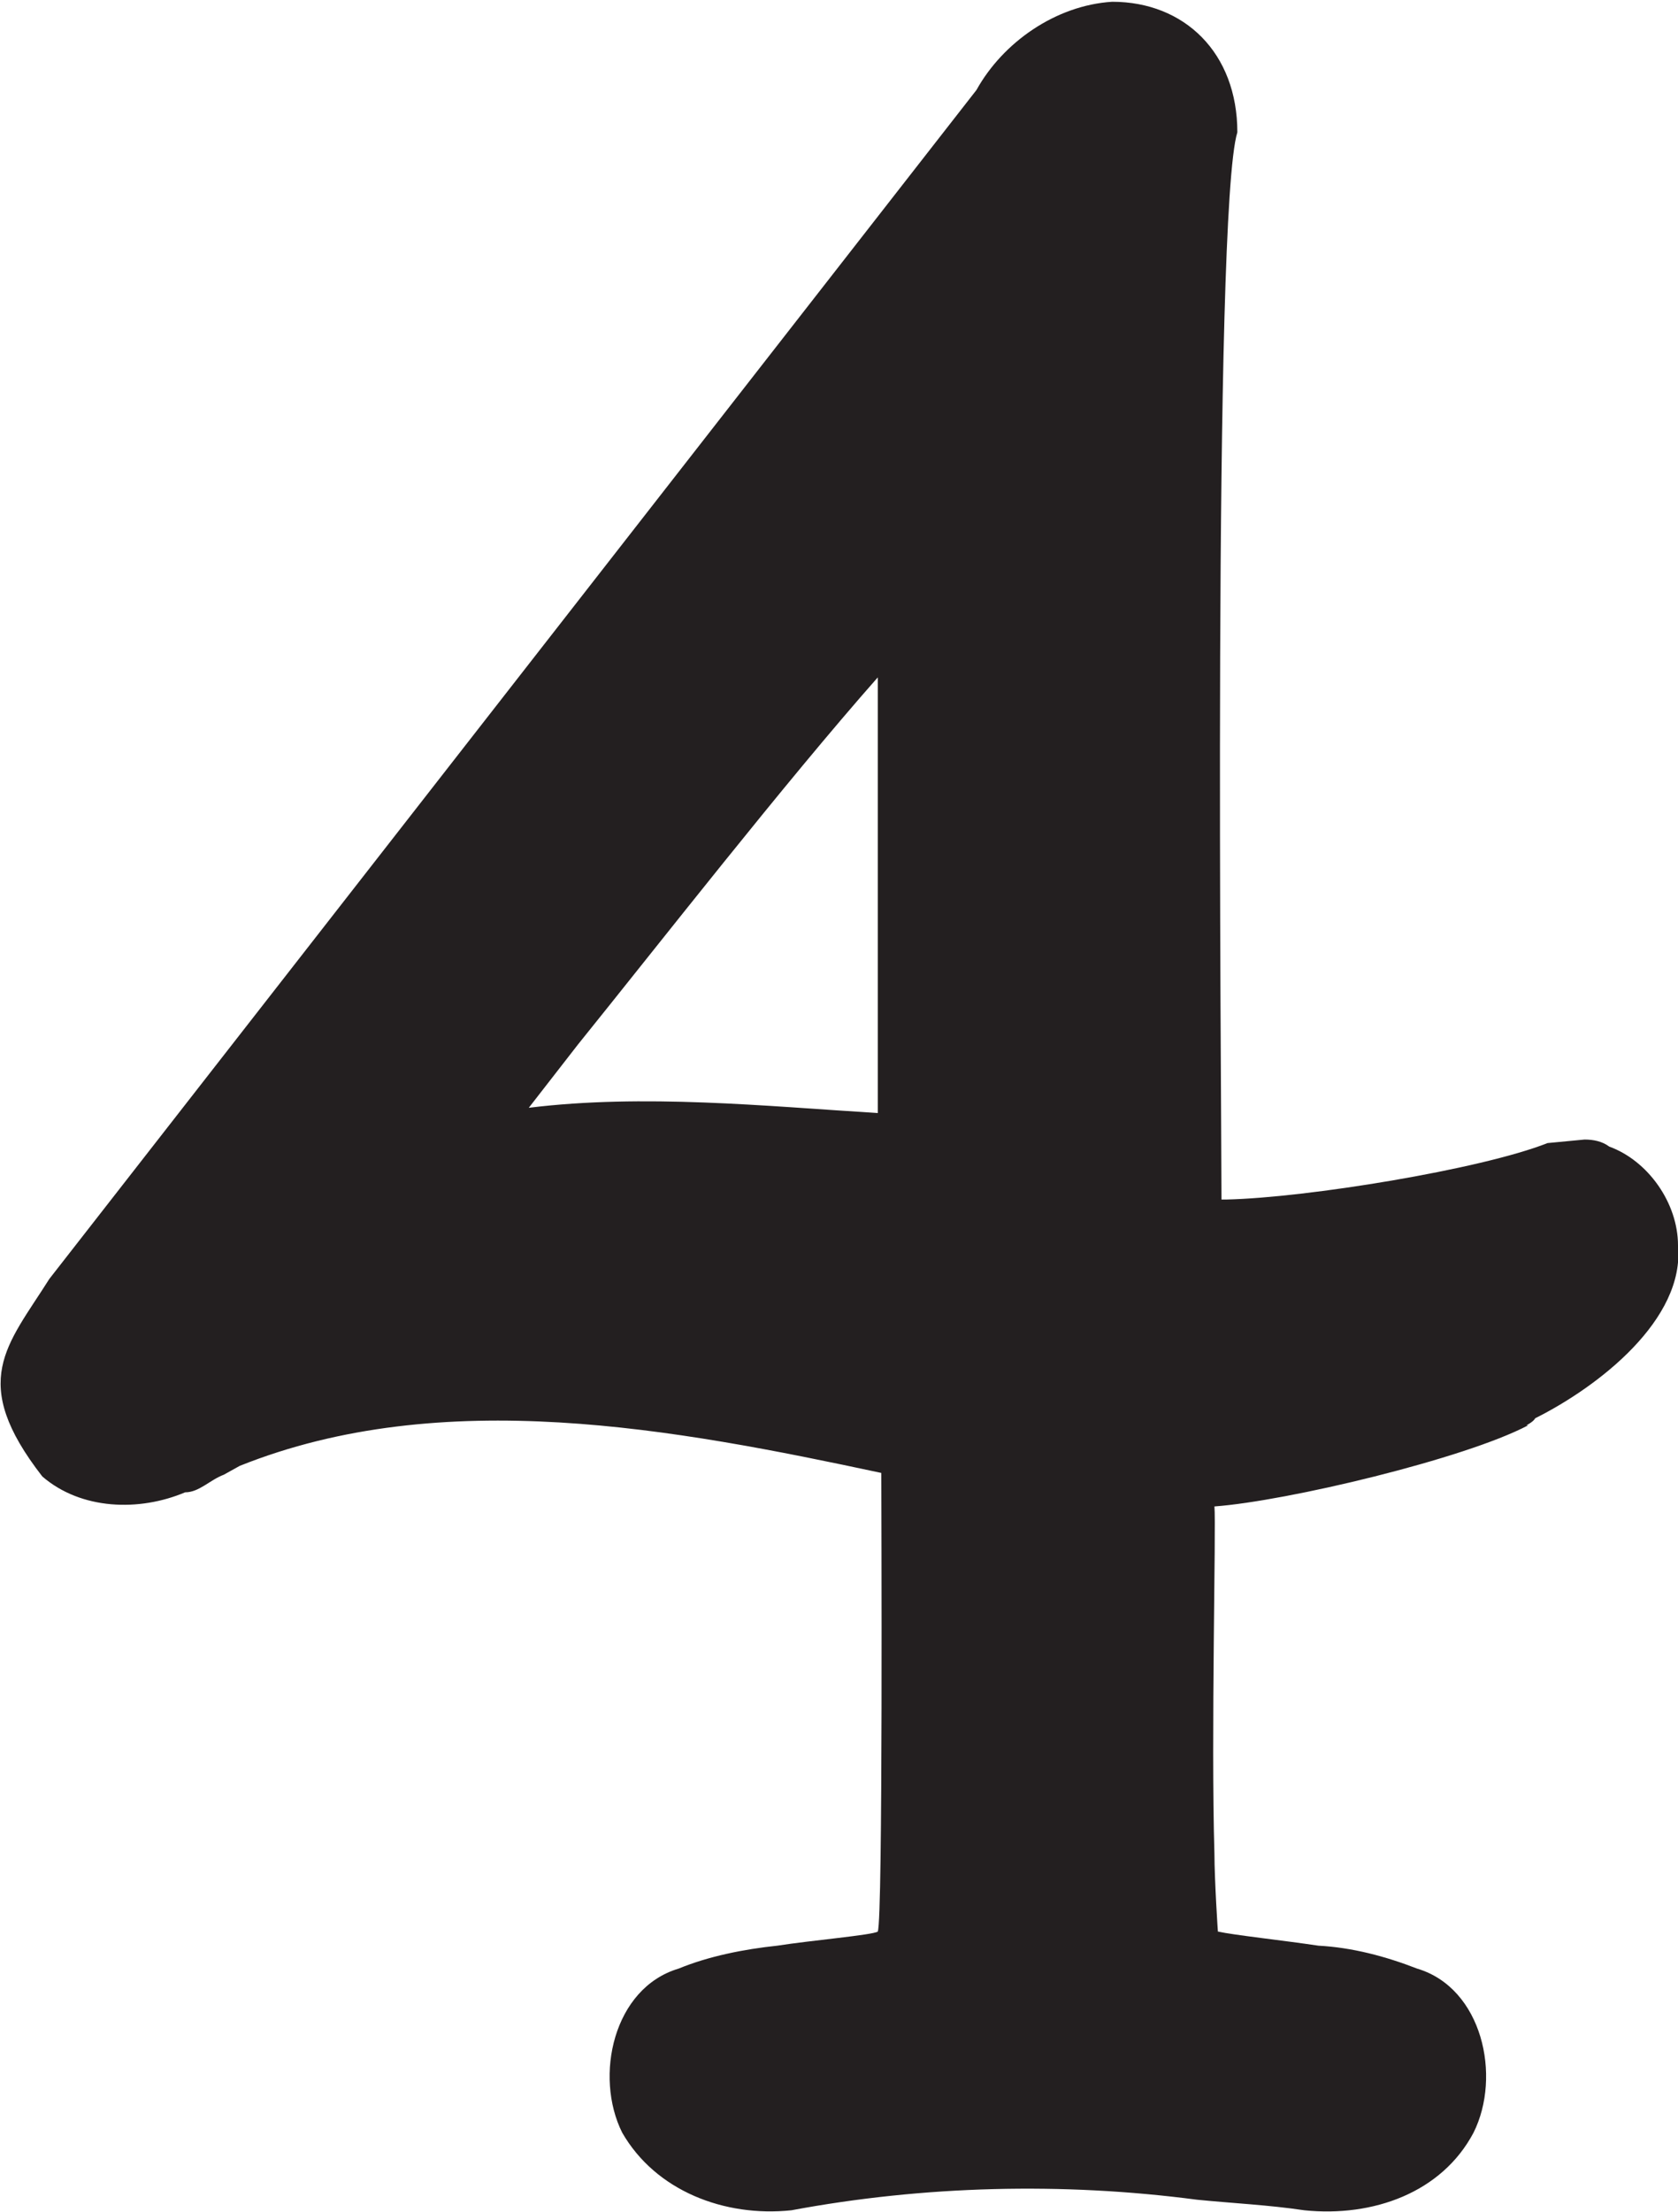 <?xml version="1.0" encoding="UTF-8"?>
<svg id="Layer_2" data-name="Layer 2" xmlns="http://www.w3.org/2000/svg" viewBox="0 0 9.52 12.54">
  <defs>
    <style>
      .cls-1 {
        fill: #231f20;
        stroke-width: 0px;
      }
    </style>
  </defs>
  <g id="Layer_1-2" data-name="Layer 1">
    <path class="cls-1" d="M8.66,8.08s.04-.02.05-.04c.36-.18.85-.56.81-.98,0-.24-.17-.48-.39-.56-.04-.03-.09-.04-.14-.04l-.21.02c-.38.15-1.37.31-1.82.32-.01,0-.02,0-.03,0,0-.6-.05-5.6.09-6.05,0-.45-.3-.74-.71-.74-.32.02-.62.23-.77.5L.28,7.25c-.24.38-.46.58-.04,1.12.22.19.55.2.81.09.08,0,.14-.07.22-.1l.09-.05c1.15-.46,2.47-.21,3.64.04,0,.16.01,2.53-.02,2.6-.03.02-.38.05-.57.08-.19.02-.39.06-.56.13-.37.11-.48.61-.32.93.19.33.58.48.96.44.75-.14,1.54-.16,2.3-.06.2.02.41.03.61.06.39.04.78-.1.96-.44.16-.32.05-.82-.32-.93-.18-.07-.37-.12-.56-.13-.2-.03-.48-.06-.57-.08,0,.02-.02-.3-.02-.44h0c-.02-.67.01-1.86,0-1.97.41-.03,1.42-.27,1.78-.46ZM4.98,6.31c-.64-.04-1.33-.11-1.98-.03l.28-.36c.46-.57,1.17-1.48,1.7-2.08v2.48Z"/>
  </g>
</svg>